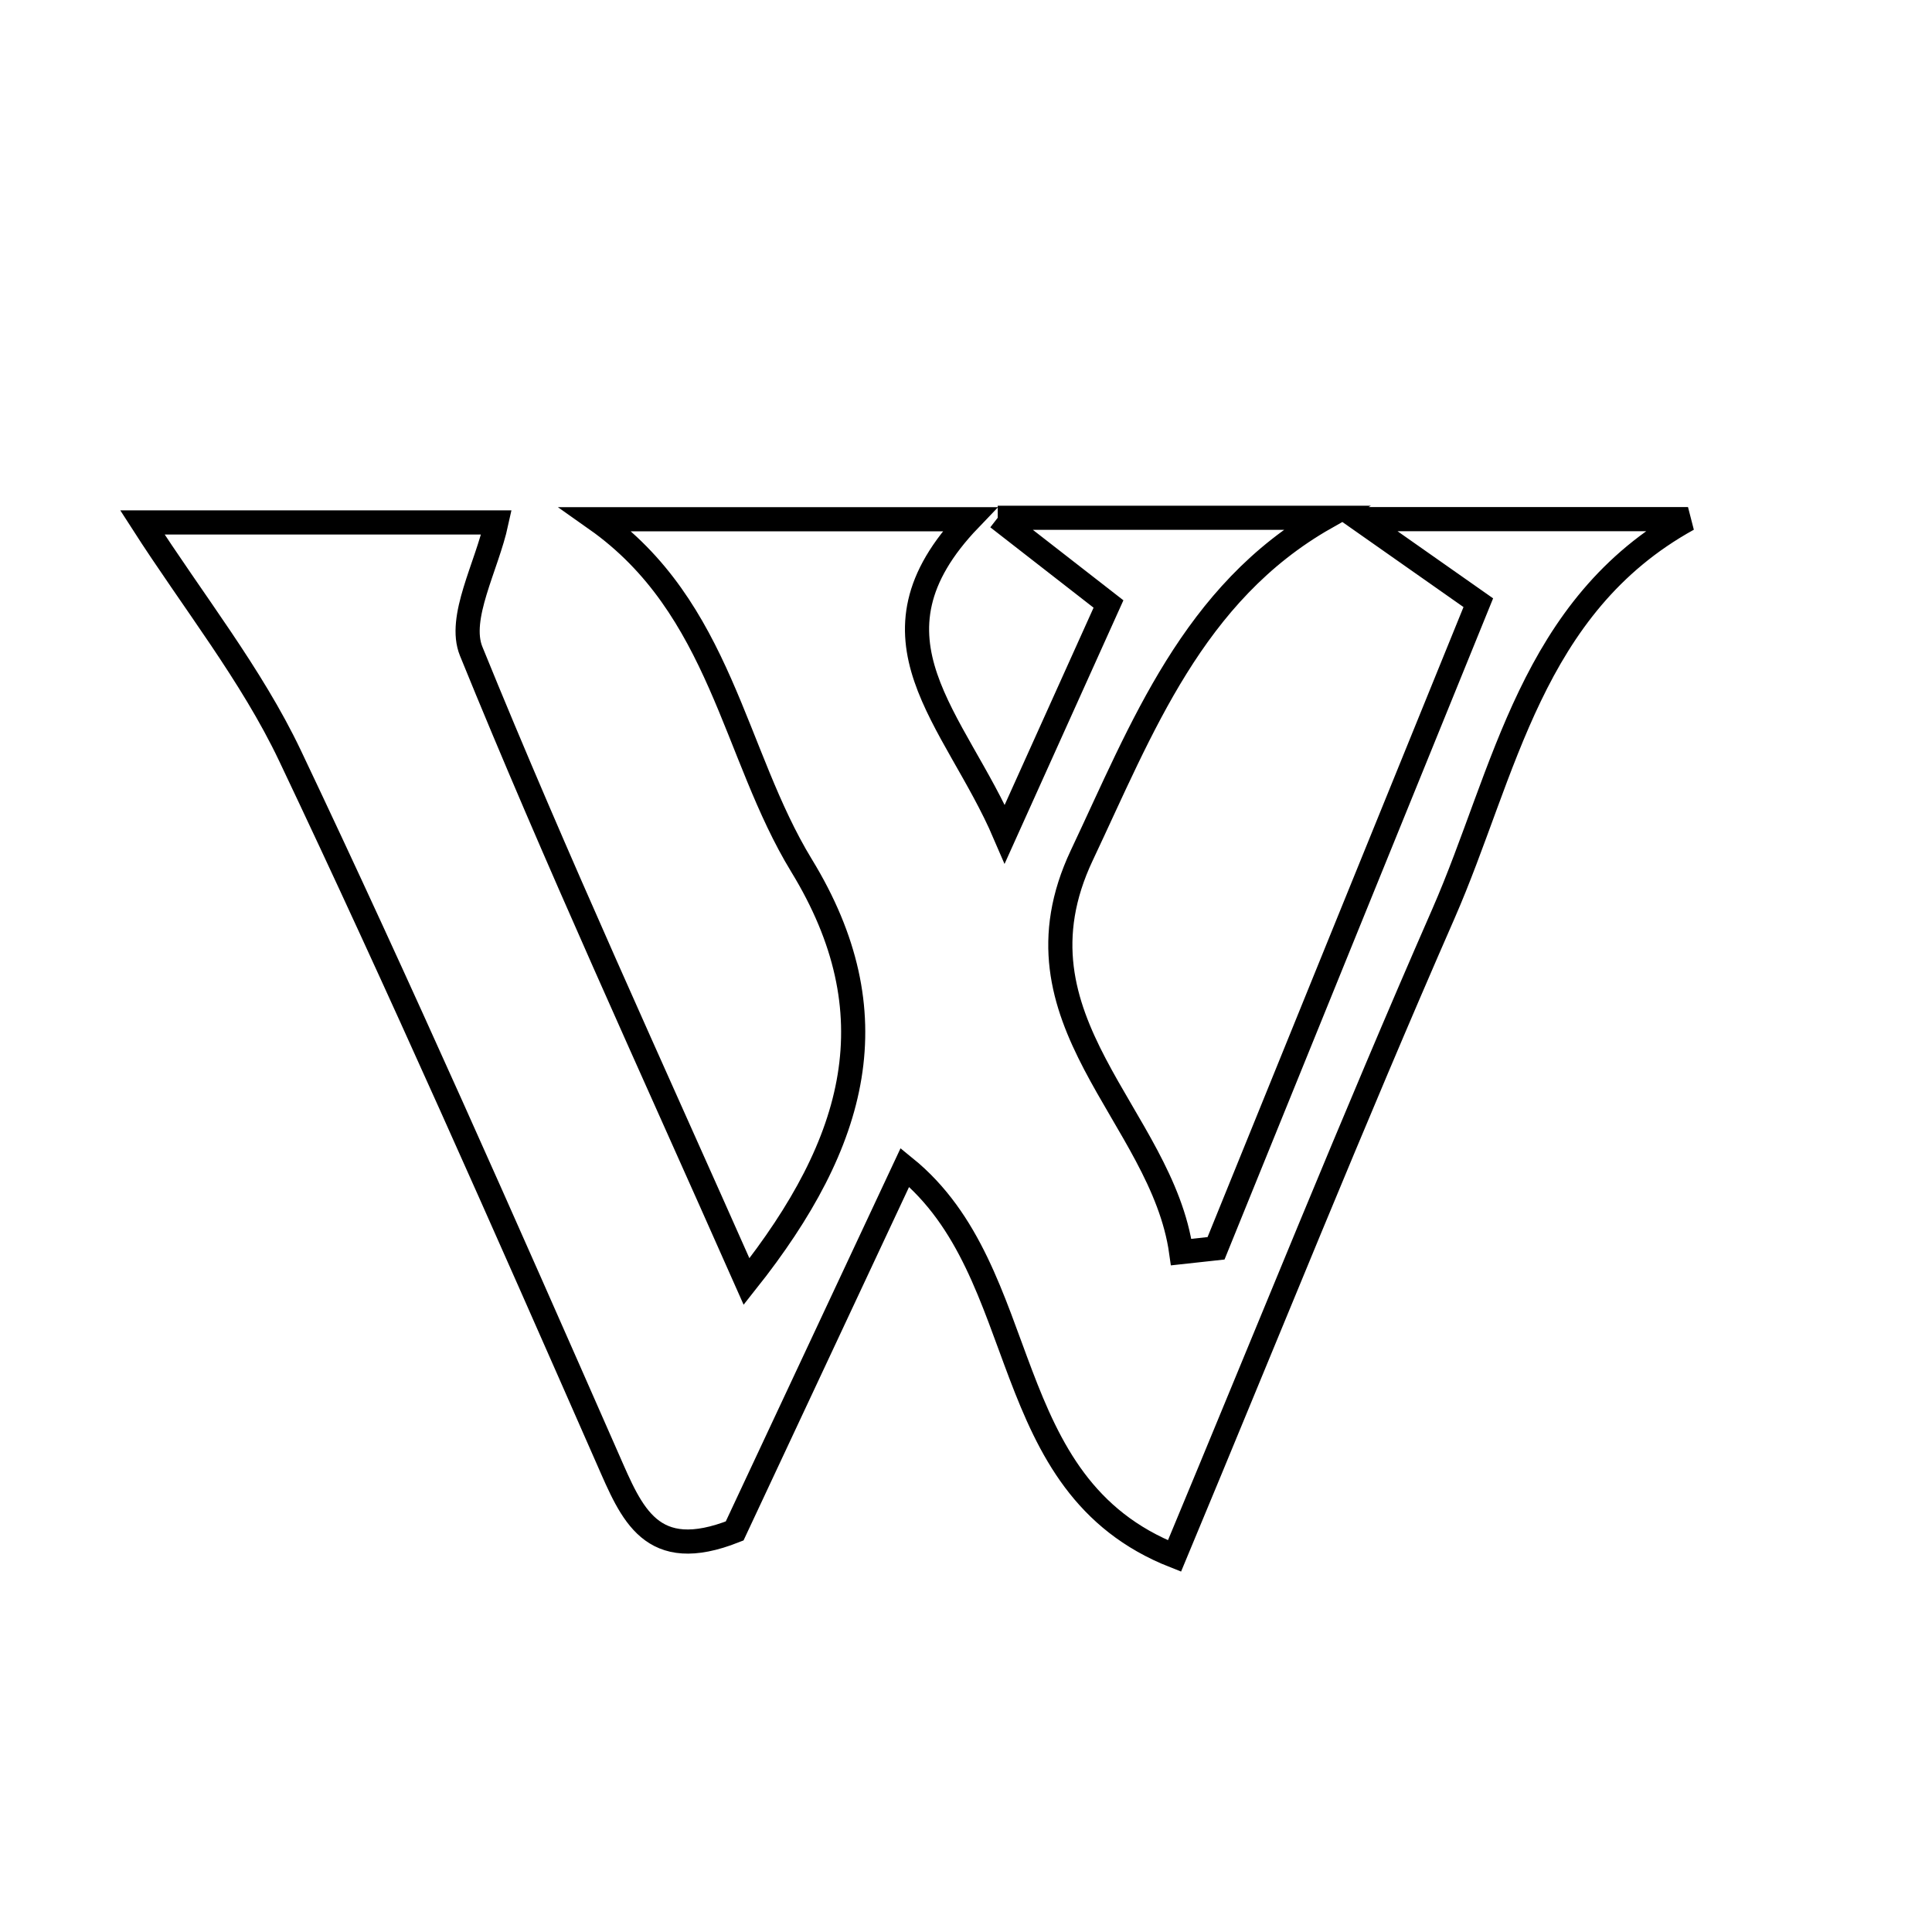 <svg xmlns="http://www.w3.org/2000/svg" viewBox="0.0 0.0 24.0 24.0" height="200px" width="200px"><path fill="none" stroke="black" stroke-width=".3" stroke-opacity="1.0"  filling="0" d="M12.394 6.432 C14.021 6.432 15.241 6.432 16.463 6.432 C14.818 7.367 14.184 9.049 13.439 10.624 C12.469 12.676 14.434 13.852 14.673 15.554 C14.818 15.538 14.962 15.523 15.106 15.507 C16.158 12.915 17.211 10.322 18.364 7.487 C17.917 7.173 17.582 6.938 16.886 6.449 C18.579 6.449 19.774 6.449 20.969 6.449 C19.015 7.528 18.7 9.594 17.93 11.352 C16.802 13.926 15.755 16.535 14.59 19.329 C12.347 18.445 12.859 15.814 11.241 14.502 C10.501 16.081 9.796 17.588 9.126 19.018 C8.085 19.43 7.849 18.805 7.549 18.123 C6.263 15.198 4.973 12.272 3.602 9.386 C3.122 8.377 2.405 7.48 1.769 6.49 C3.113 6.49 4.658 6.49 6.167 6.49 C6.047 7.041 5.684 7.674 5.853 8.09 C6.908 10.684 8.082 13.23 9.274 15.92 C10.656 14.178 11.077 12.586 9.957 10.752 C9.109 9.363 8.96 7.548 7.403 6.45 C8.892 6.45 10.381 6.45 12.047 6.45 C10.628 7.929 11.864 8.92 12.482 10.36 C12.981 9.253 13.358 8.416 13.77 7.503 C13.382 7.201 13.04 6.934 12.394 6.432"></path></svg>